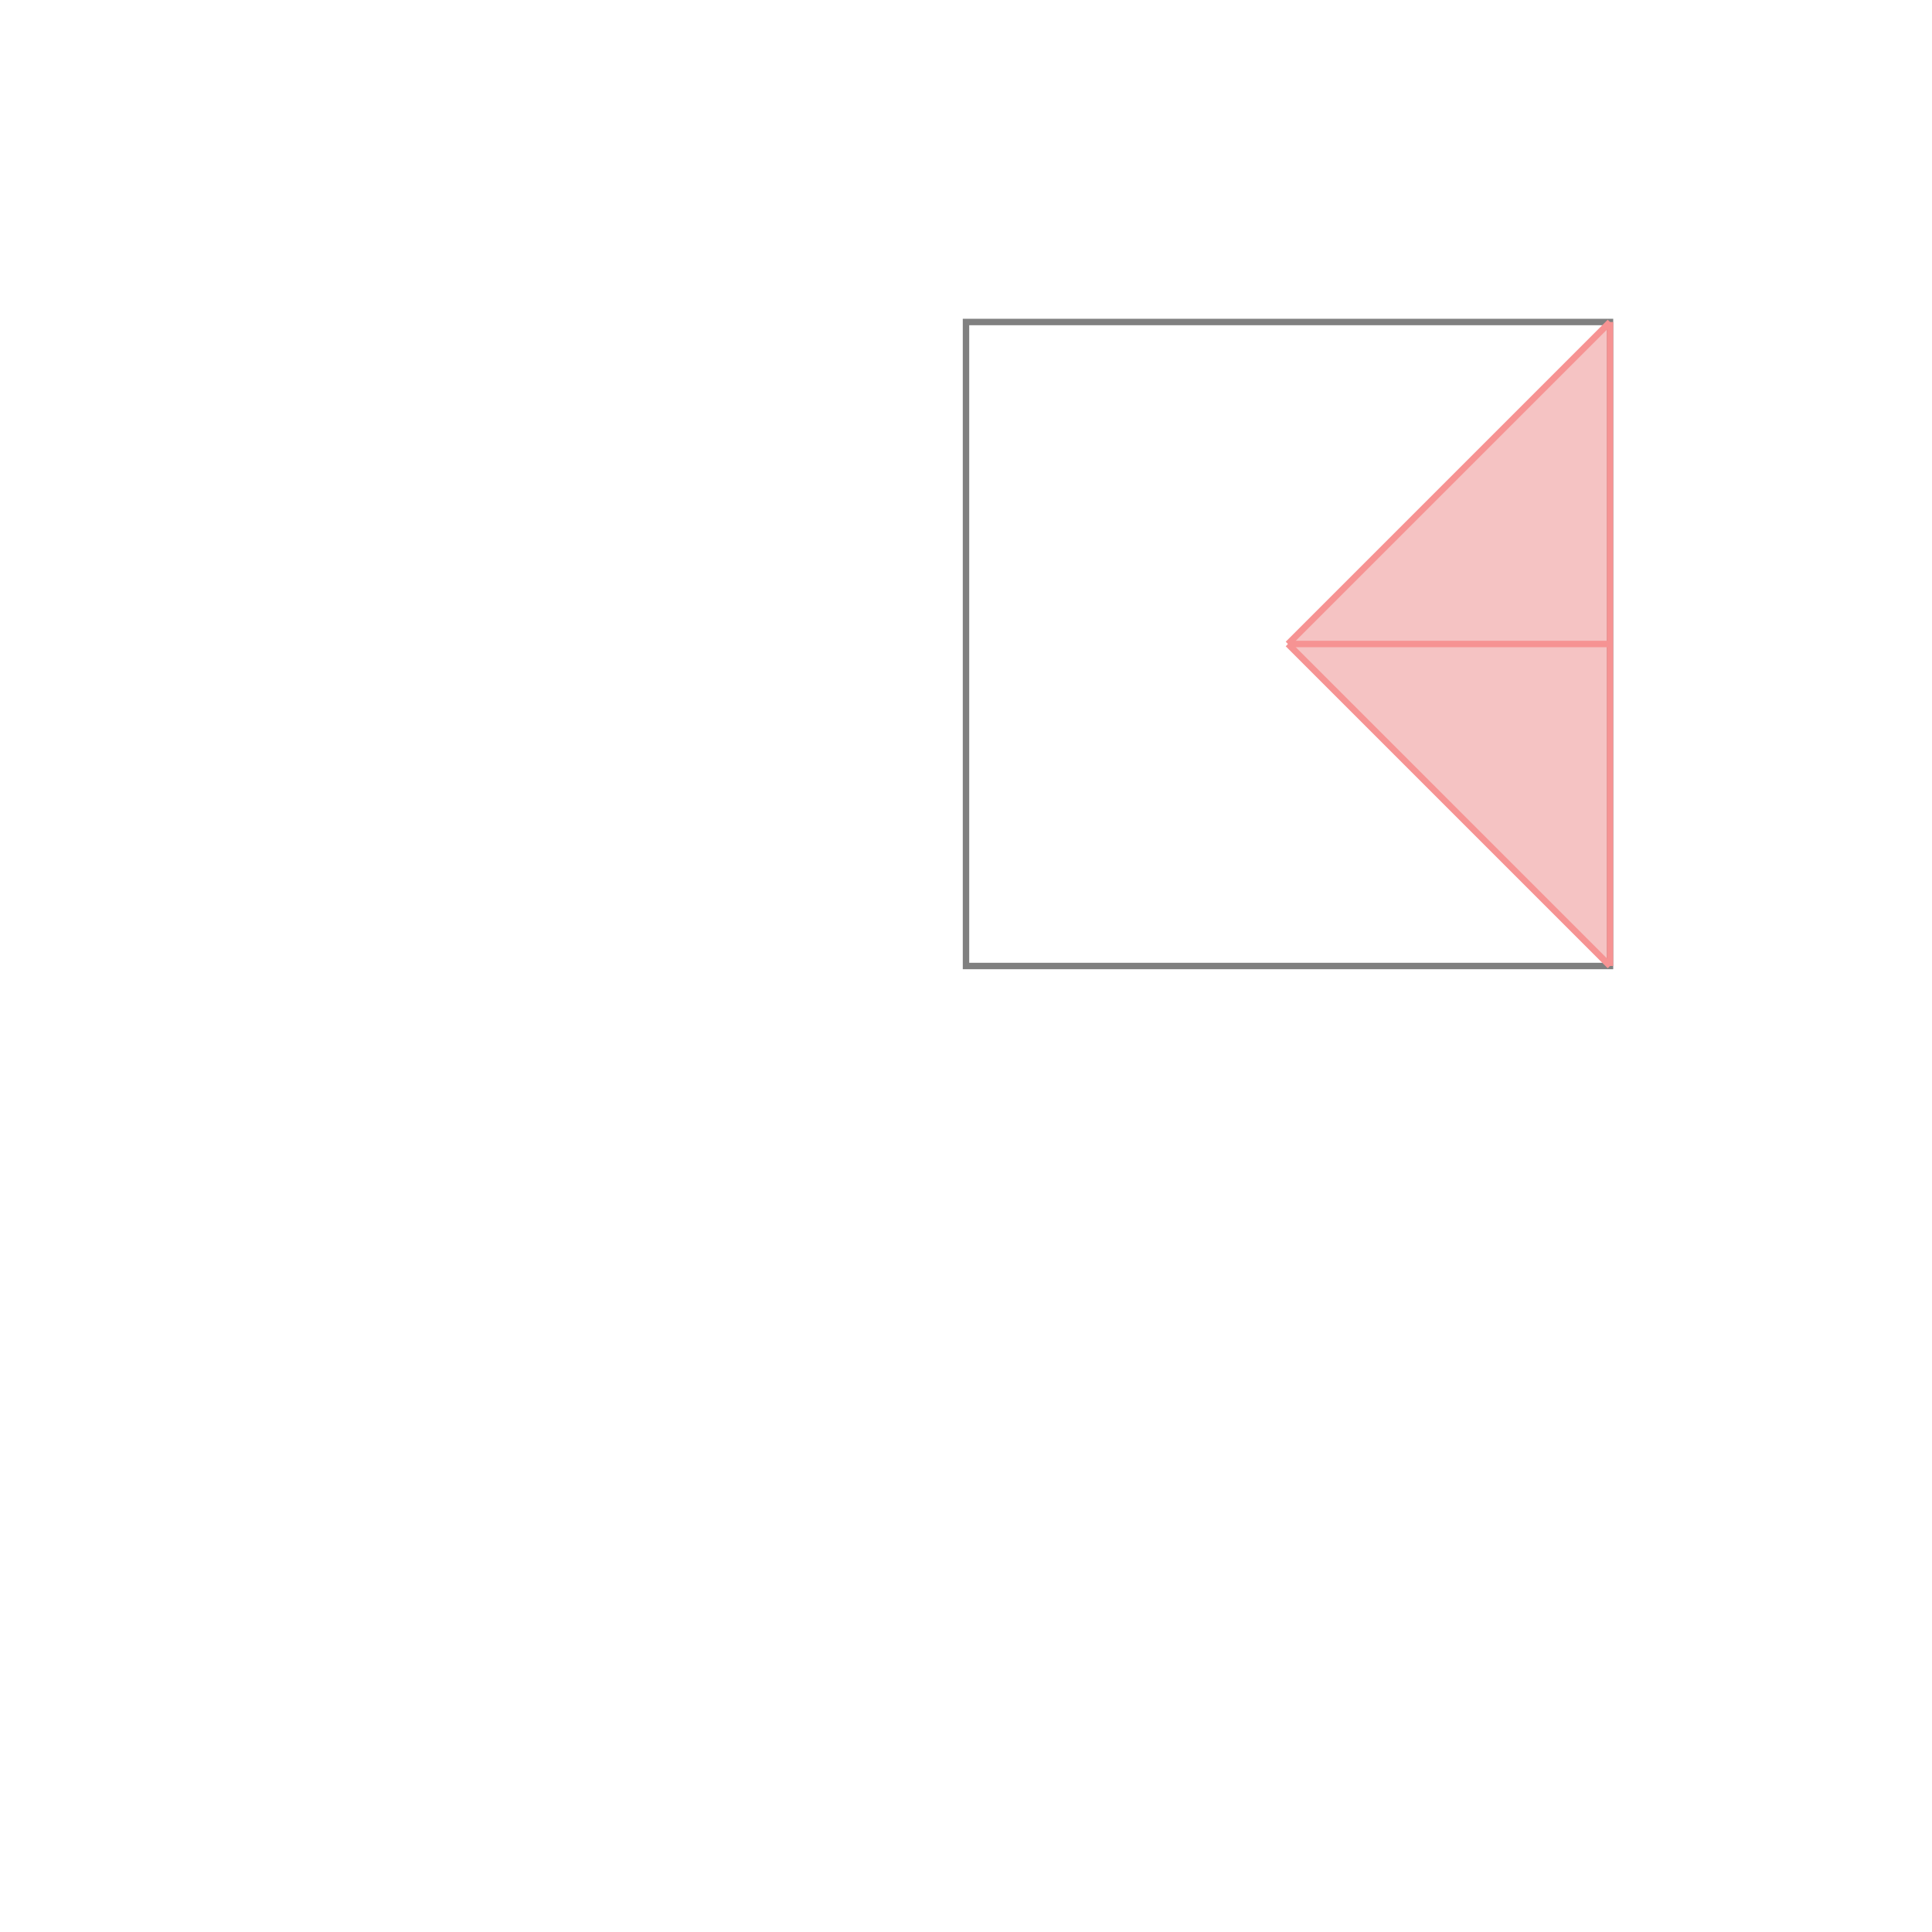 <svg xmlns="http://www.w3.org/2000/svg" viewBox="-1.5 -1.5 3 3">
<g transform="scale(1, -1)">
<path d="M1 0 L1 1 L0.5 0.5 z " fill="rgb(245,195,195)" />
<path d="M0 0 L1 0 L1 1 L0 1  z" fill="none" stroke="rgb(128,128,128)" stroke-width="0.01" />
<line x1="0.5" y1="0.5" x2="1" y2="1" style="stroke:rgb(246,147,147);stroke-width:0.01" />
<line x1="1" y1="0" x2="1" y2="1" style="stroke:rgb(246,147,147);stroke-width:0.01" />
<line x1="0.5" y1="0.5" x2="1" y2="0.5" style="stroke:rgb(246,147,147);stroke-width:0.01" />
<line x1="1" y1="0" x2="0.5" y2="0.5" style="stroke:rgb(246,147,147);stroke-width:0.01" />
</g>
</svg>
